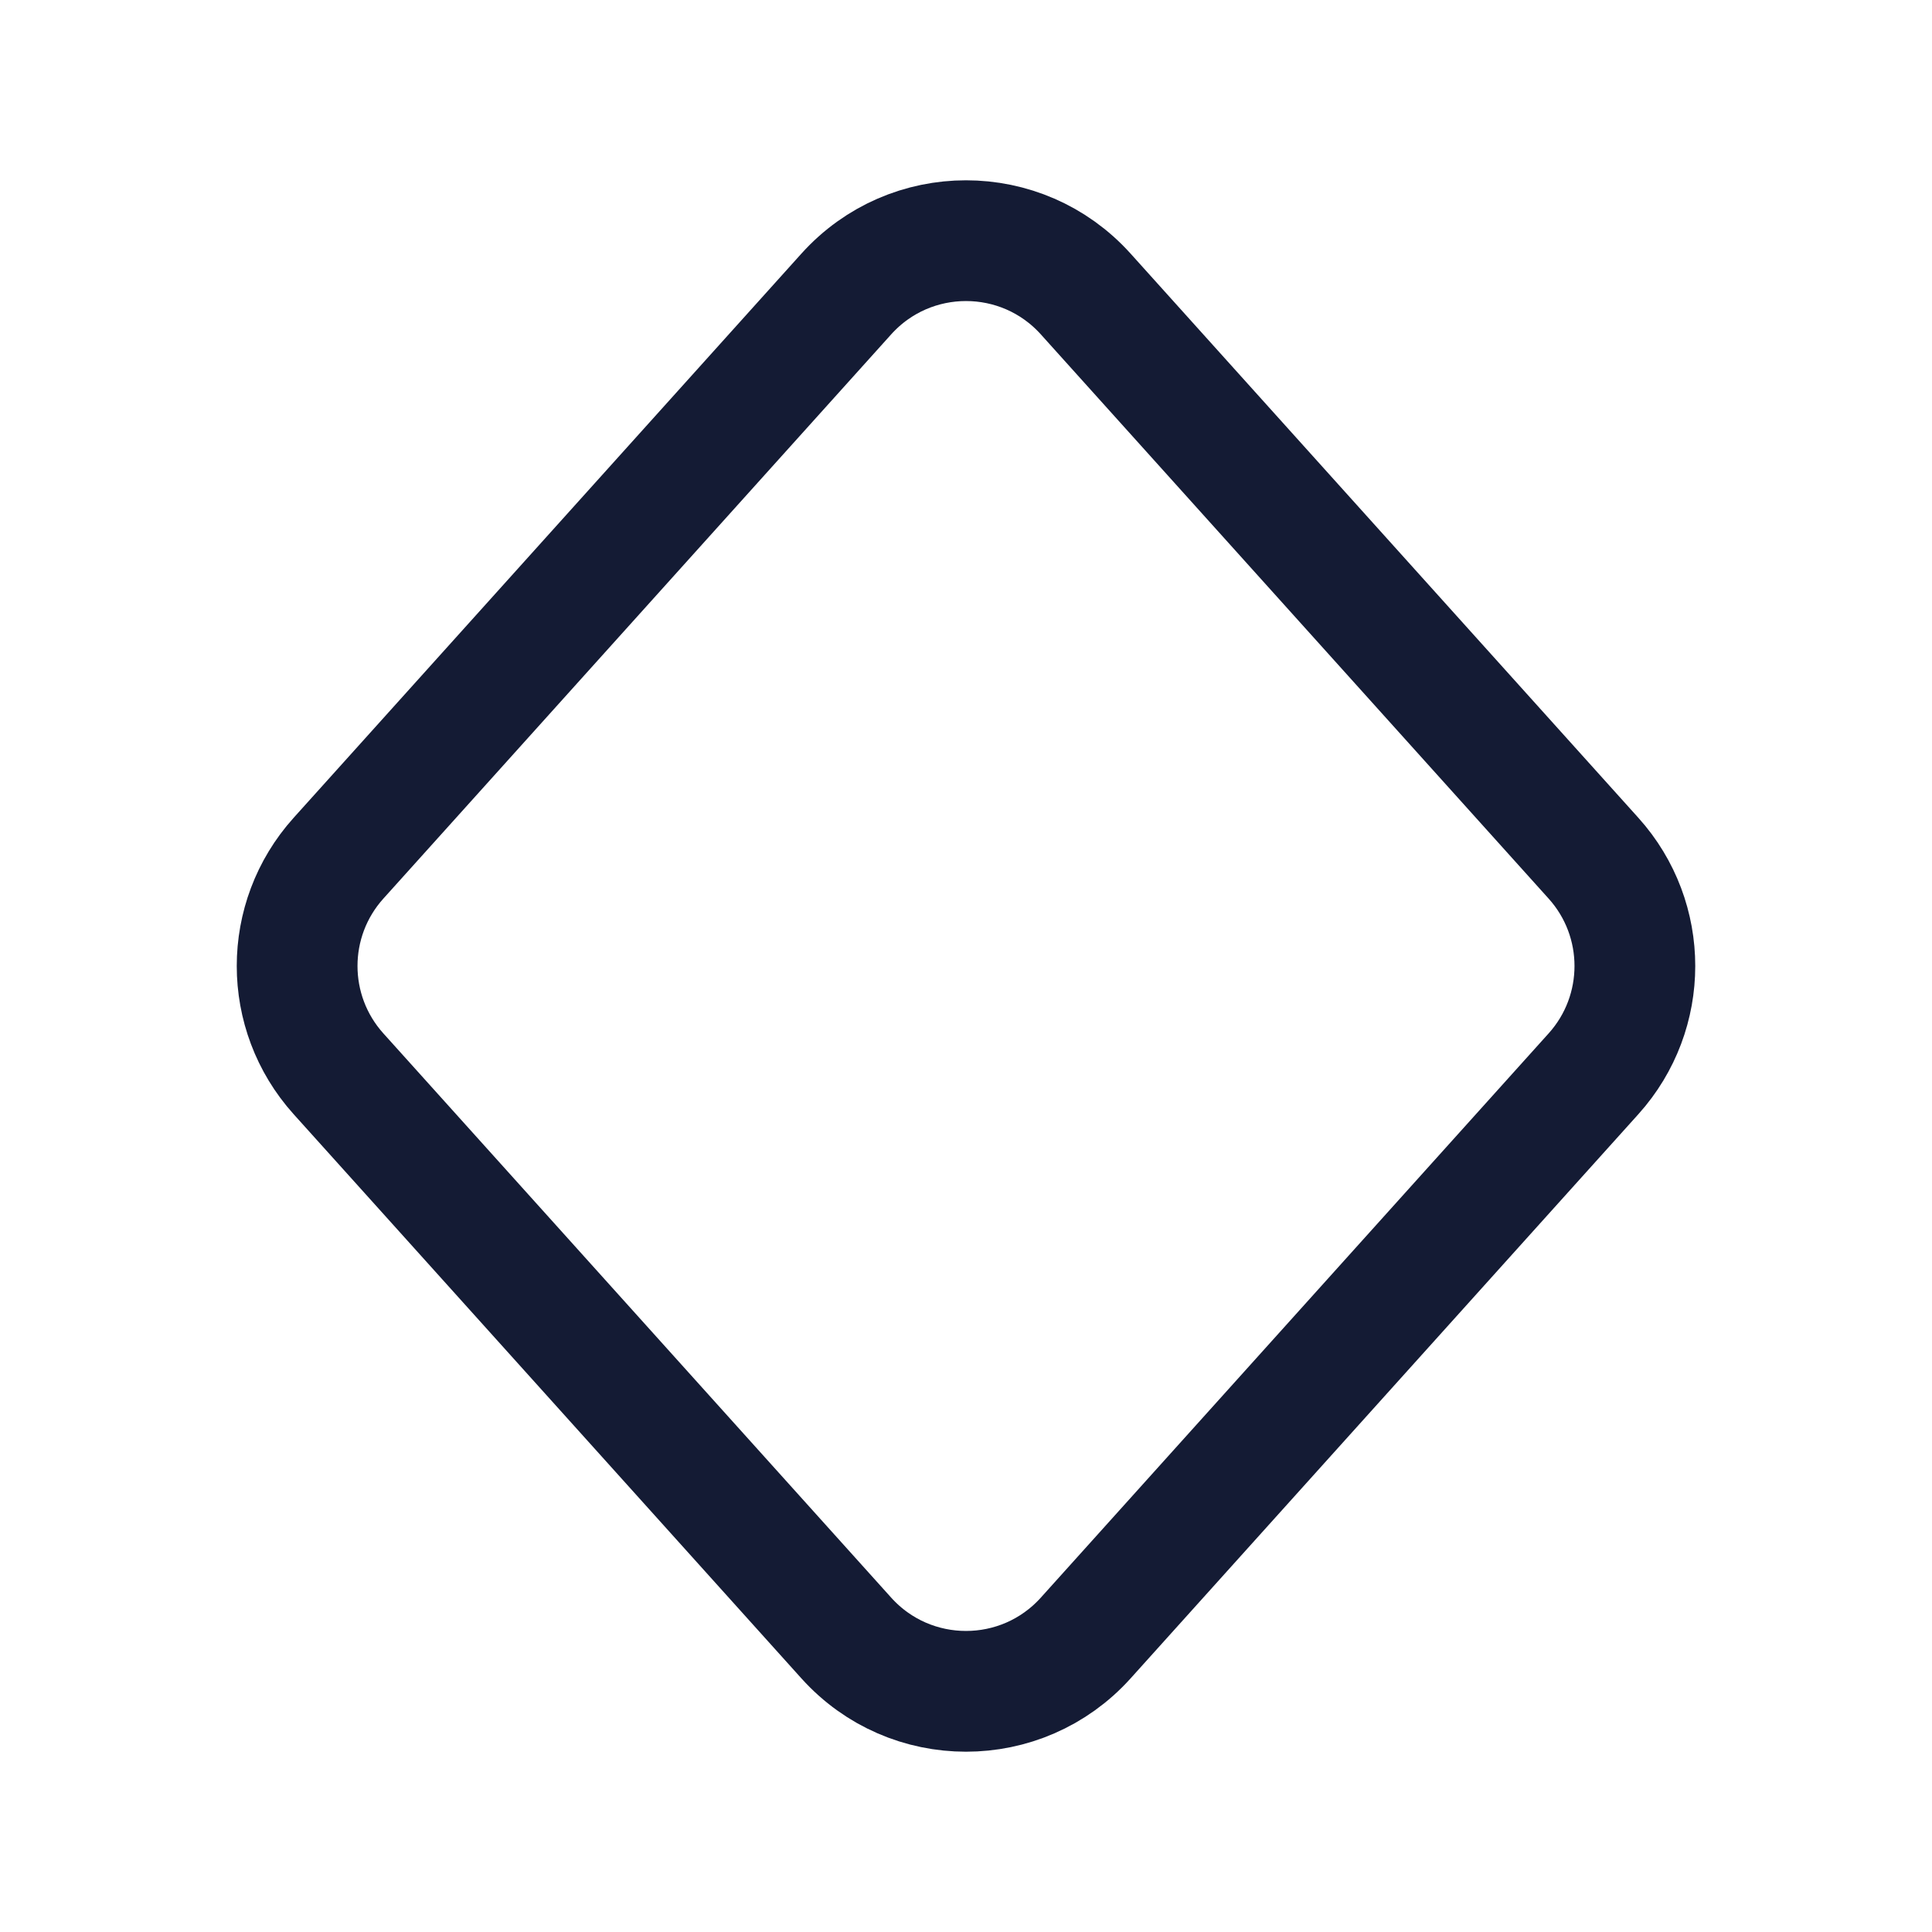<svg width="24" height="24" viewBox="0 0 24 24" fill="none" xmlns="http://www.w3.org/2000/svg">
<path d="M19.796 13.338C20.48 12.577 20.48 11.423 19.796 10.662L13.487 3.652C12.692 2.769 11.308 2.769 10.513 3.652L4.204 10.662C3.52 11.423 3.52 12.577 4.204 13.338L10.513 20.348C11.308 21.231 12.692 21.231 13.487 20.348L19.796 13.338Z" stroke="#141B34" stroke-width="1.5" stroke-linejoin="round"/>
</svg>
